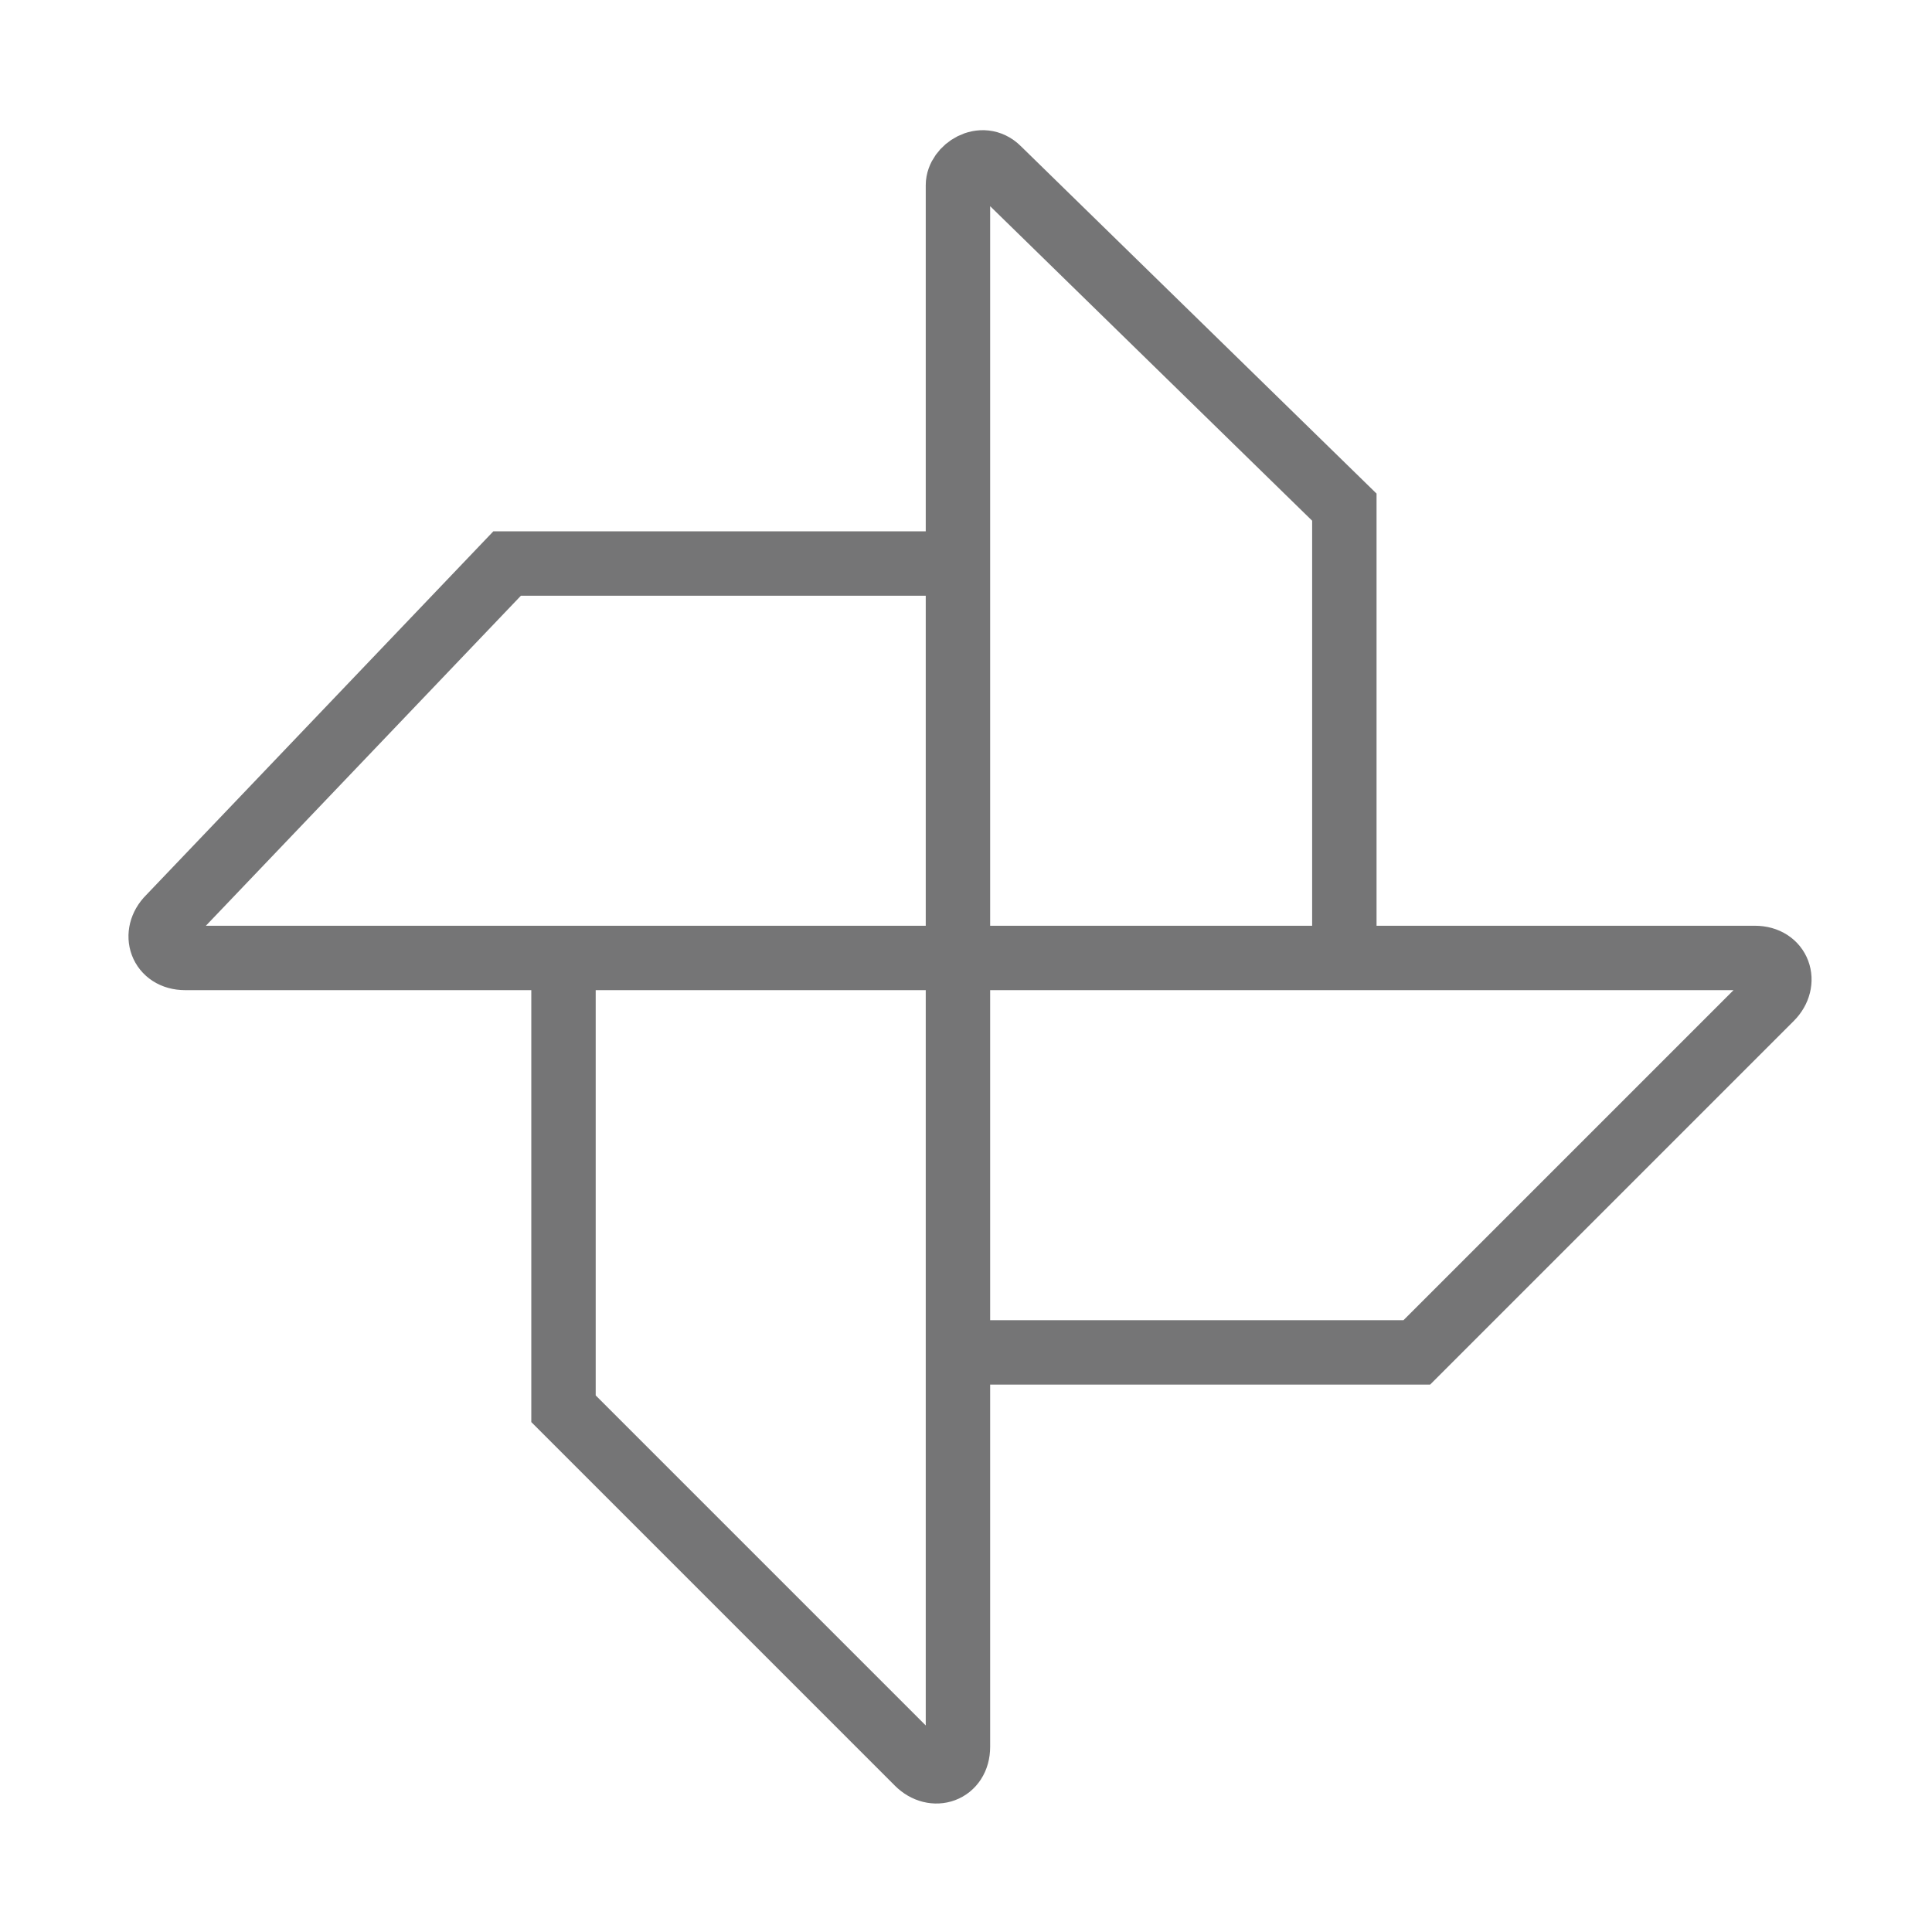 <?xml version="1.0" encoding="utf-8"?>
<!-- Generator: Adobe Illustrator 21.1.0, SVG Export Plug-In . SVG Version: 6.00 Build 0)  -->
<svg version="1.1" id="Ebene_1" xmlns="http://www.w3.org/2000/svg" xmlns:xlink="http://www.w3.org/1999/xlink" x="0px" y="0px"
	 viewBox="0 0 24 24" style="enable-background:new 0 0 24 24;" xml:space="preserve">
<style type="text/css">
	.st0{fill:none;stroke:#757576;stroke-width:0.8;stroke-miterlimit:22.926;}
</style>
<path class="st0" d="M11.9,16.8h5.7l4.4-4.4c0.2-0.2,0.1-0.5-0.2-0.5H2.3c-0.3,0-0.4-0.3-0.2-0.5l4.2-4.4h5.7 M16.7,12V8V6.3
	l-4.3-4.2c-0.2-0.2-0.5,0-0.5,0.2v19.4c0,0.3-0.3,0.4-0.5,0.2l-4.4-4.4V12"/>
</svg>
